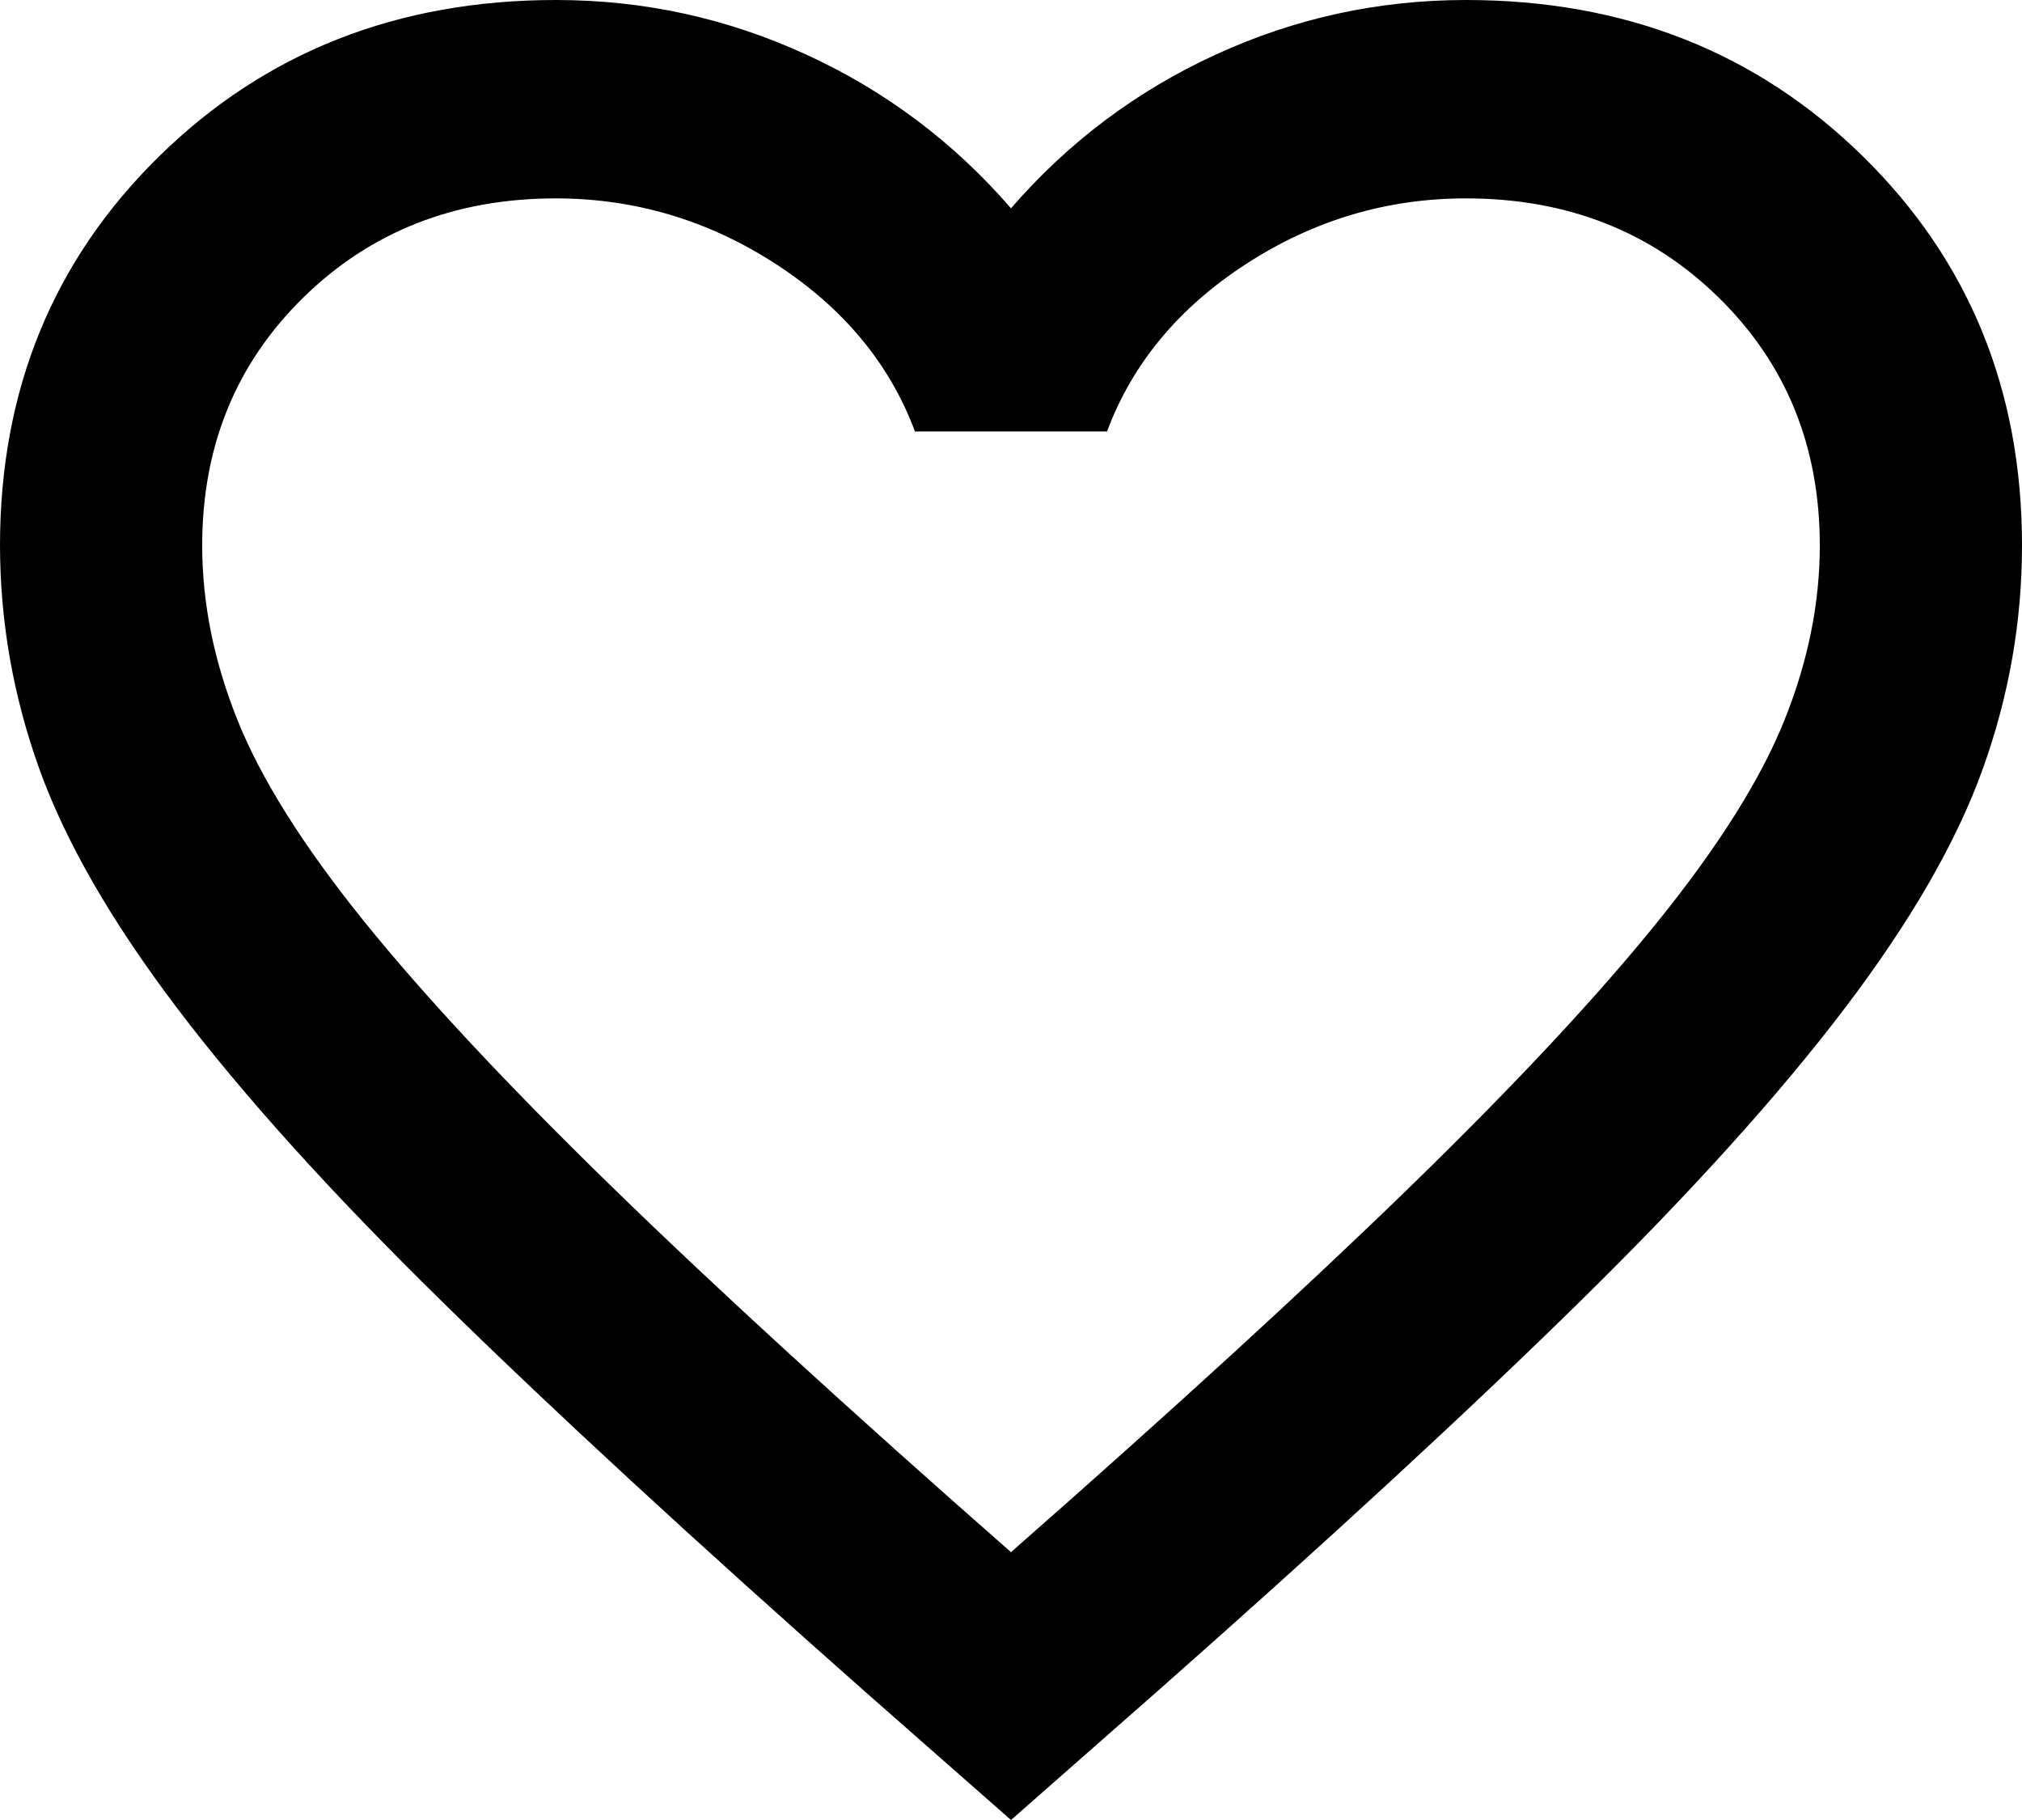 <svg width="20" height="18" viewBox="0 0 20 18" fill="none" xmlns="http://www.w3.org/2000/svg">
<path d="M10 18L8.55 16.725C6.867 15.237 5.475 13.954 4.375 12.875C3.275 11.796 2.4 10.827 1.75 9.968C1.1 9.11 0.646 8.321 0.388 7.602C0.13 6.883 0.001 6.148 0 5.395C0 3.858 0.525 2.575 1.575 1.545C2.625 0.515 3.933 0 5.5 0C6.367 0 7.192 0.18 7.975 0.54C8.758 0.899 9.433 1.406 10 2.06C10.567 1.406 11.242 0.899 12.025 0.54C12.808 0.18 13.633 0 14.5 0C16.067 0 17.375 0.515 18.425 1.545C19.475 2.575 20 3.858 20 5.395C20 6.147 19.871 6.883 19.613 7.602C19.355 8.322 18.901 9.11 18.25 9.968C17.599 10.826 16.724 11.795 15.625 12.875C14.526 13.954 13.134 15.238 11.45 16.725L10 18ZM10 15.351C11.6 13.945 12.917 12.74 13.95 11.735C14.983 10.73 15.8 9.855 16.4 9.111C17 8.367 17.417 7.704 17.65 7.123C17.883 6.543 18 5.967 18 5.395C18 4.414 17.667 3.597 17 2.943C16.333 2.289 15.5 1.962 14.5 1.962C13.717 1.962 12.992 2.178 12.325 2.611C11.658 3.044 11.2 3.596 10.95 4.267H9.05C8.8 3.597 8.342 3.045 7.675 2.612C7.008 2.179 6.283 1.963 5.5 1.962C4.5 1.962 3.667 2.289 3 2.943C2.333 3.597 2 4.414 2 5.395C2 5.967 2.117 6.544 2.35 7.124C2.583 7.705 3 8.367 3.6 9.111C4.2 9.854 5.017 10.729 6.05 11.735C7.083 12.741 8.4 13.946 10 15.351Z" fill="black"/>
</svg>
